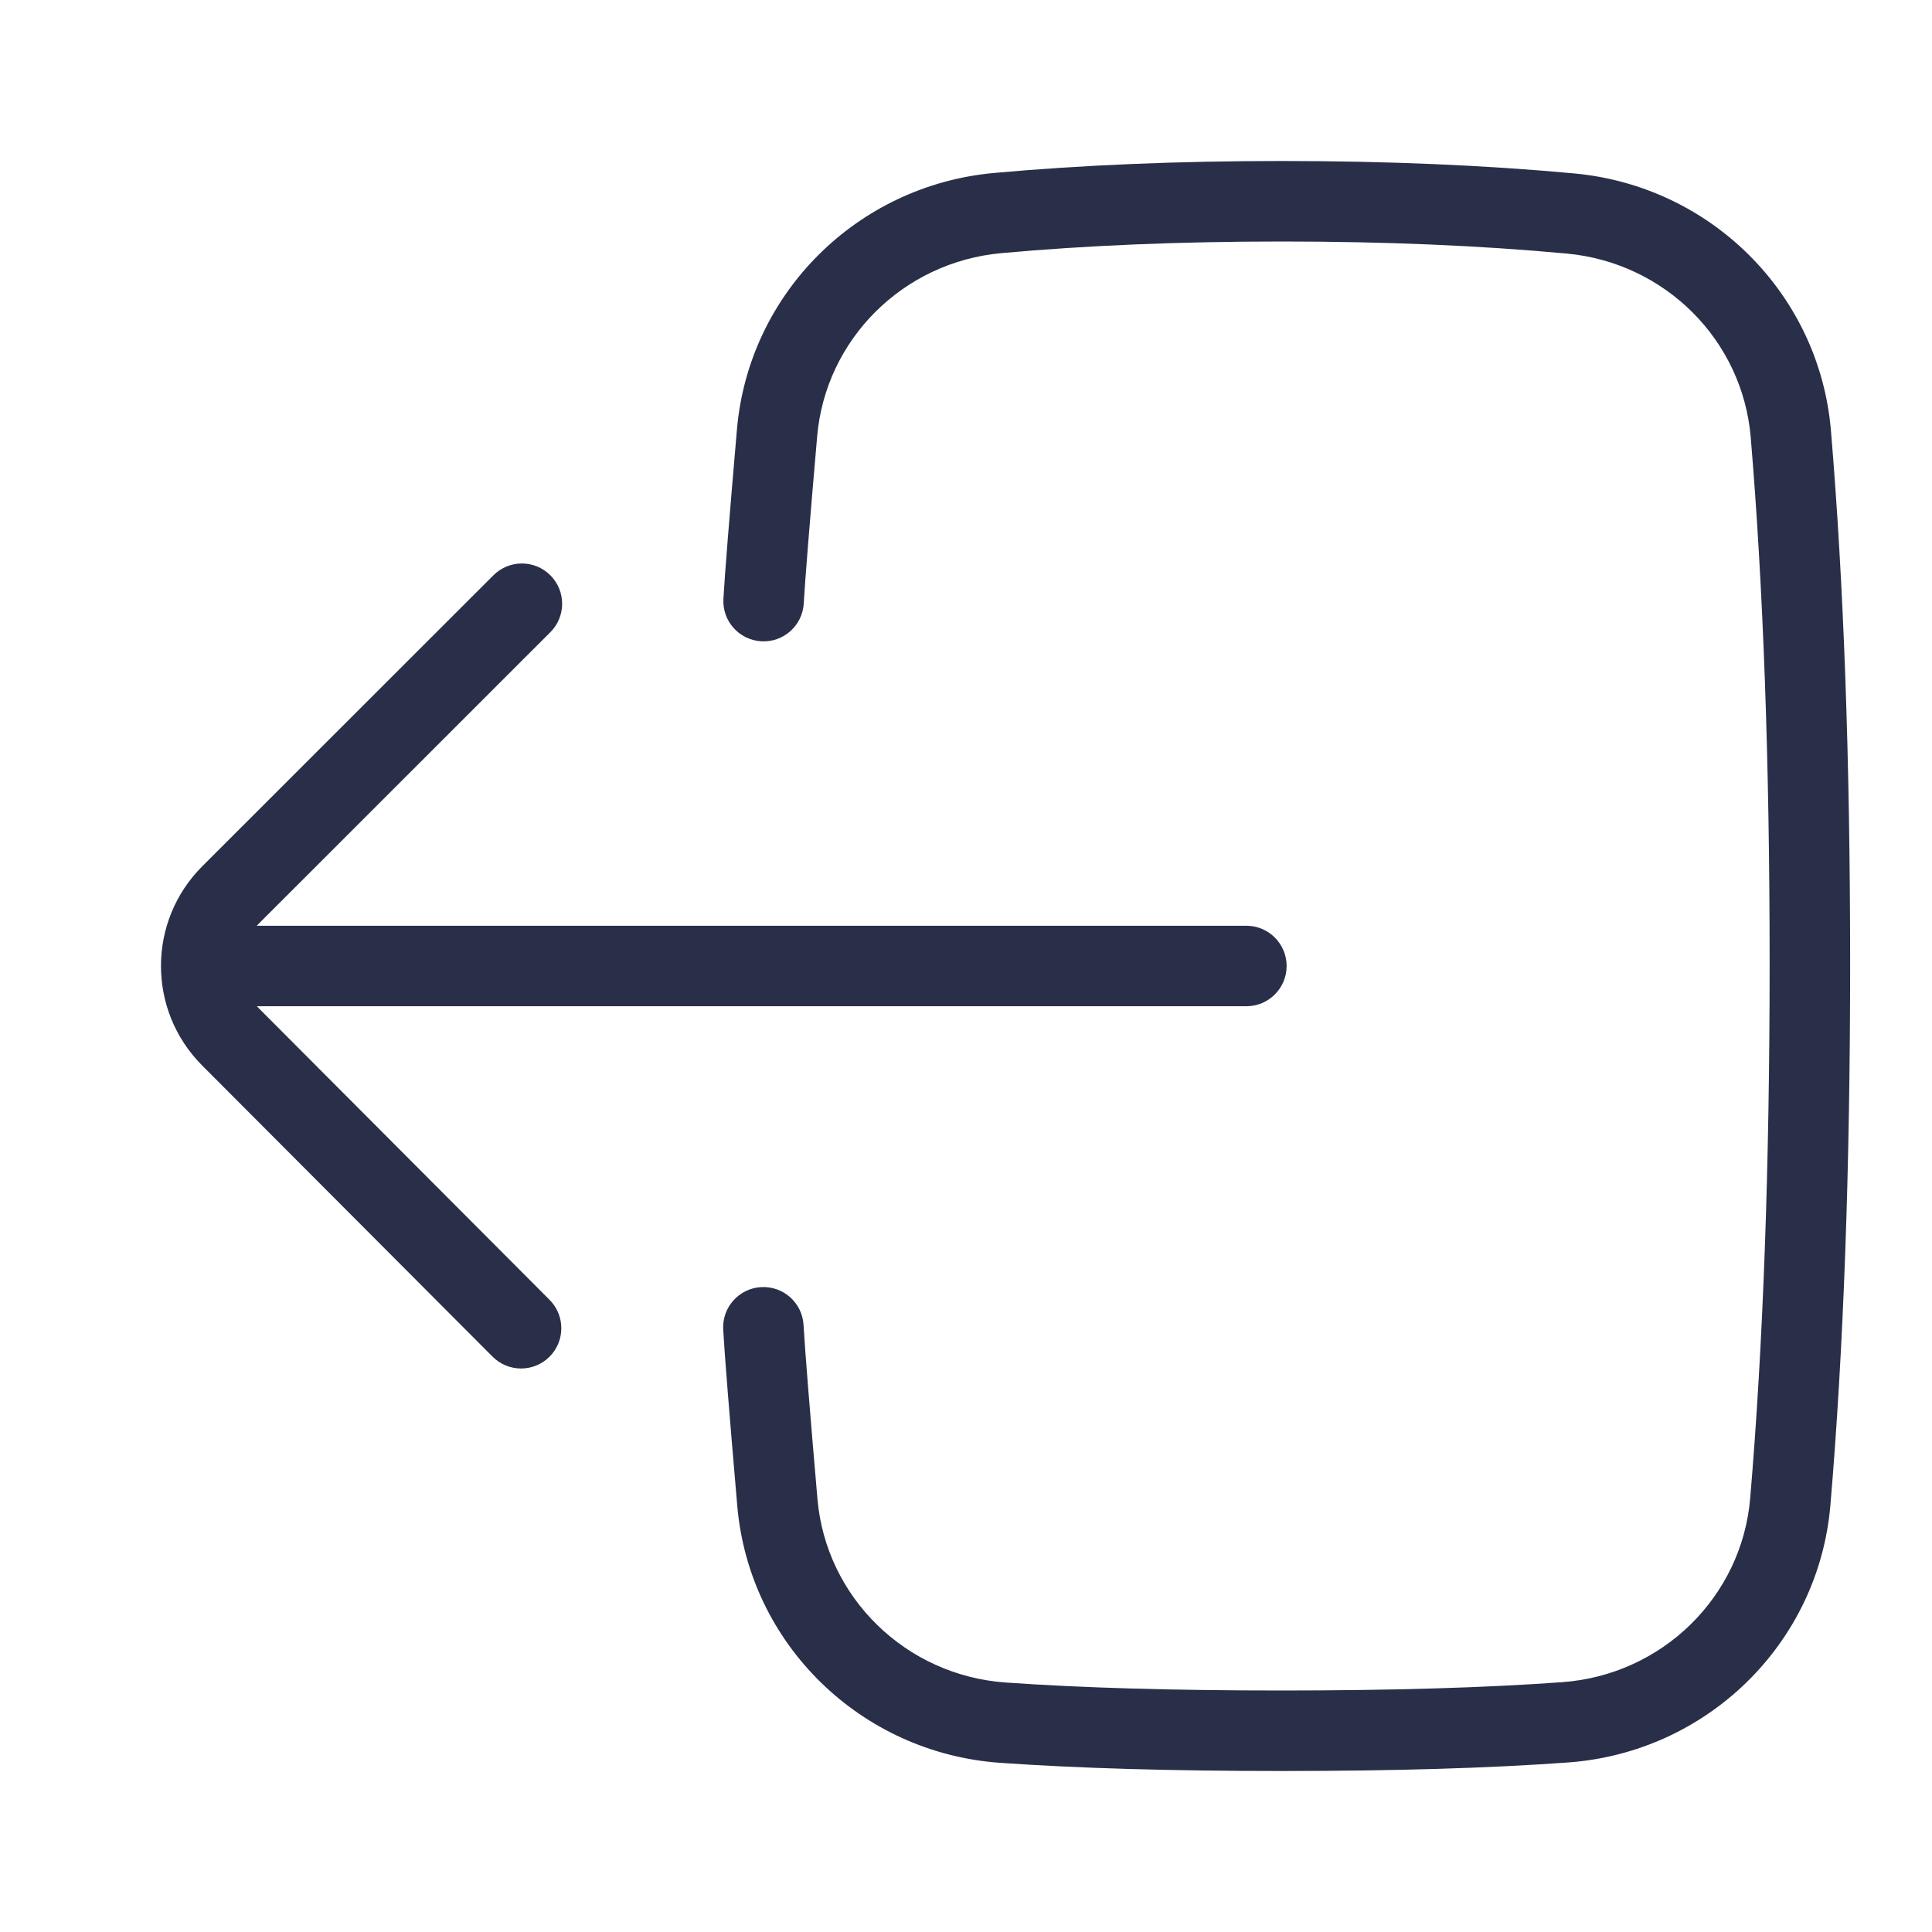 <?xml version="1.0" encoding="UTF-8"?>
<svg width="48px" height="48px" viewBox="0 0 48 48" version="1.1" xmlns="http://www.w3.org/2000/svg" xmlns:xlink="http://www.w3.org/1999/xlink">
    <!-- Generator: Sketch 56.3 (81716) - https://sketch.com -->
    <title>02 Sign Control/Sign Out</title>
    <desc>Created with Sketch.</desc>
    <g id="02-Sign-Control/Sign-Out" stroke="none" stroke-width="1" fill="none" fill-rule="evenodd">
        <path d="M43.583,23 C43.566,22.98 43.547,22.961 43.528,22.942 L36.312,15.706 C35.922,15.315 35.923,14.682 36.314,14.292 C36.705,13.902 37.338,13.903 37.728,14.294 L44.945,21.53 C46.309,22.898 46.307,25.111 44.941,26.477 L37.707,33.707 C37.316,34.098 36.683,34.098 36.293,33.707 C35.902,33.316 35.902,32.683 36.293,32.293 L43.527,25.062 C43.547,25.042 43.567,25.021 43.586,25 L19,25 C18.448,25 18,24.552 18,24 C18,23.448 18.448,23 19,23 L43.583,23 L43.583,23 Z M29.997,33.009 C30.028,32.458 30.5,32.036 31.051,32.067 C31.603,32.099 32.025,32.571 31.993,33.122 C31.96,33.716 31.848,35.113 31.657,37.329 C31.365,40.71 28.671,43.395 25.266,43.703 C23.079,43.901 20.699,44 18.125,44 C15.5,44 13.077,43.897 10.853,43.691 C7.45,43.376 4.761,40.685 4.477,37.303 C4.159,33.521 4,29.109 4,24.065 C4,18.95 4.163,14.465 4.49,10.607 C4.781,7.173 7.548,4.462 11.009,4.212 C12.962,4.07 15.333,4 18.125,4 C20.858,4 23.188,4.067 25.115,4.203 C28.58,4.446 31.353,7.153 31.649,10.589 C31.847,12.885 31.963,14.339 31.998,14.968 C32.029,15.519 31.607,15.991 31.056,16.022 C30.504,16.053 30.032,15.631 30.002,15.079 C29.968,14.479 29.853,13.034 29.657,10.761 C29.445,8.31 27.461,6.372 24.975,6.198 C23.099,6.066 20.815,6 18.125,6 C15.378,6 13.053,6.069 11.154,6.207 C8.67,6.386 6.691,8.326 6.483,10.776 C6.161,14.573 6,19.003 6,24.065 C6,29.057 6.157,33.414 6.47,37.136 C6.673,39.549 8.596,41.473 11.038,41.7 C13.197,41.9 15.56,42 18.125,42 C20.641,42 22.961,41.904 25.086,41.711 C27.528,41.49 29.456,39.569 29.664,37.157 C29.854,34.963 29.965,33.576 29.997,33.009 Z" id="Sign-Out" fill="#292F48" fill-rule="nonzero" transform="translate(24.983, 24) rotate(-180) translate(-24.983, -24) "></path>
    </g>
</svg>